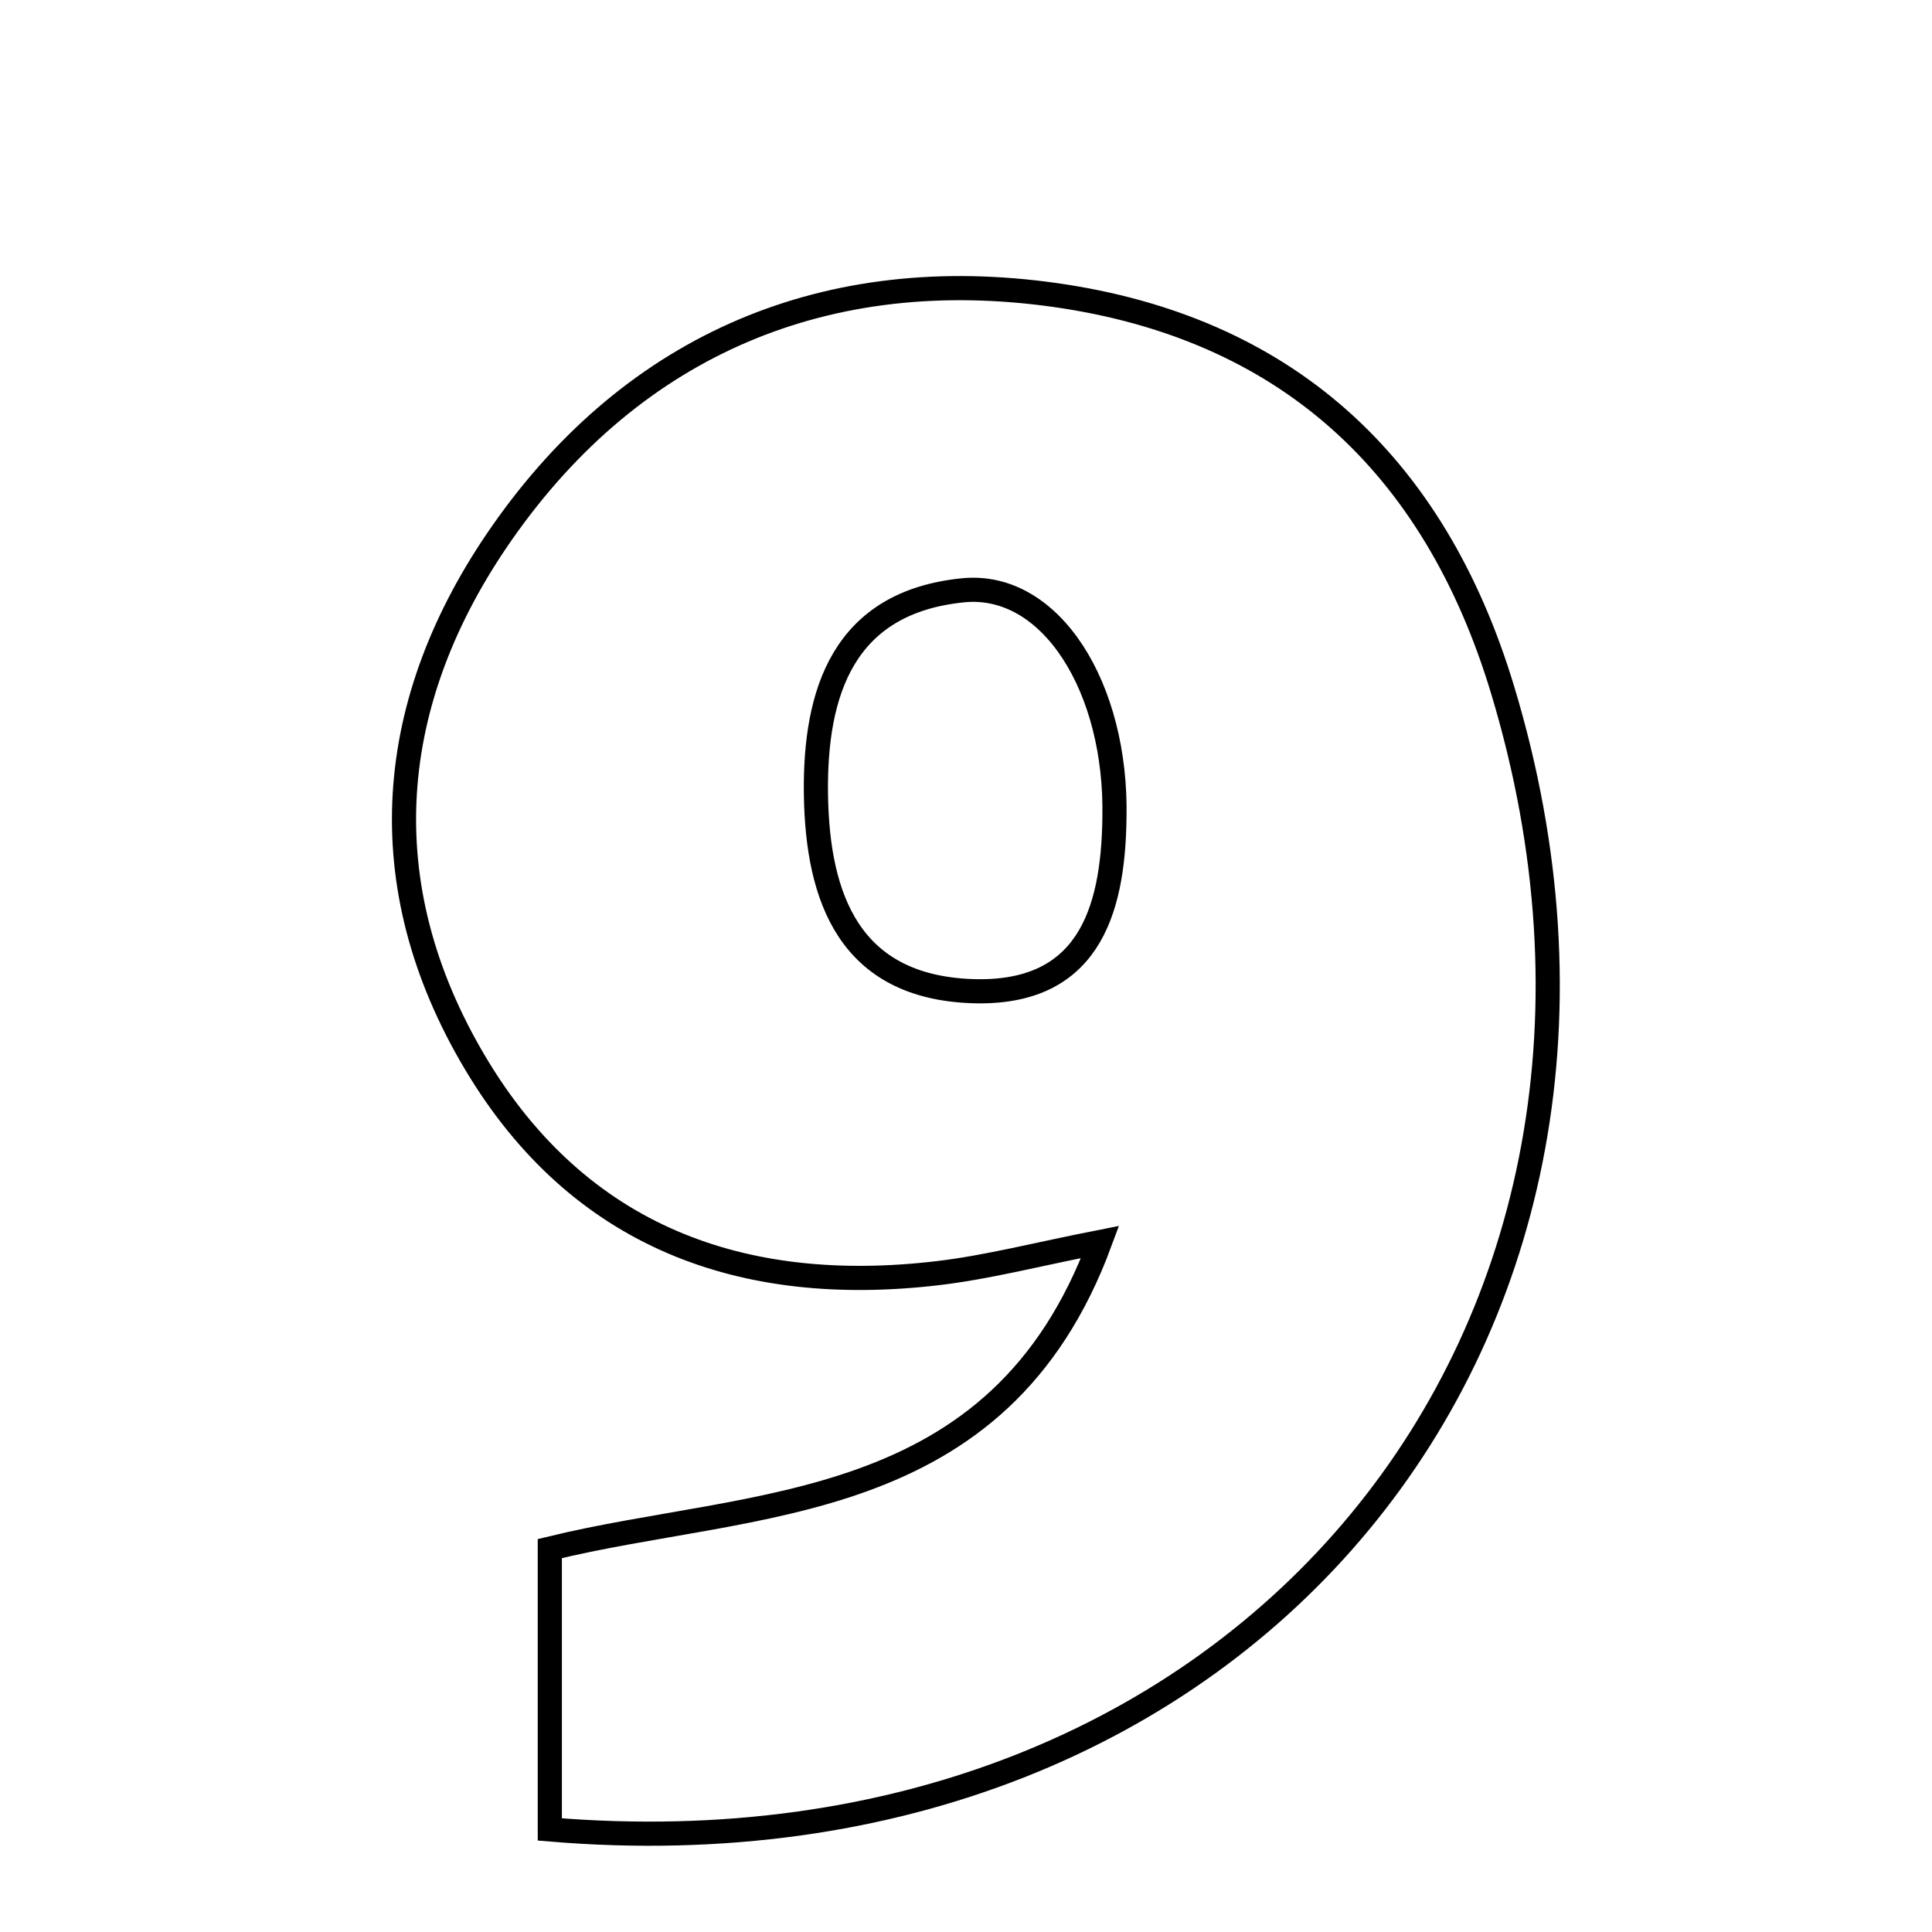 <svg xmlns="http://www.w3.org/2000/svg" viewBox="0.0 0.0 24.0 24.0" height="200px" width="200px"><path fill="none" stroke="black" stroke-width=".3" stroke-opacity="1.0"  filling="0" d="M13.108 3.665 C15.953 4.069 17.813 5.742 18.666 8.57 C21.072 16.536 15.471 23.454 6.83 22.726 C6.83 21.49 6.83 20.442 6.83 19.237 C9.361 18.618 12.403 18.847 13.666 15.428 C12.877 15.583 12.271 15.742 11.654 15.815 C9.219 16.104 7.191 15.365 5.906 13.209 C4.578 10.982 4.784 8.7 6.235 6.621 C7.885 4.257 10.294 3.267 13.108 3.665"></path>
<path fill="none" stroke="black" stroke-width=".3" stroke-opacity="1.0"  filling="0" d="M11.962 7.333 C13.055 7.223 13.879 8.544 13.844 10.162 C13.828 11.358 13.499 12.366 12.067 12.312 C10.557 12.254 10.156 11.162 10.136 9.874 C10.117 8.594 10.479 7.482 11.962 7.333"></path></svg>